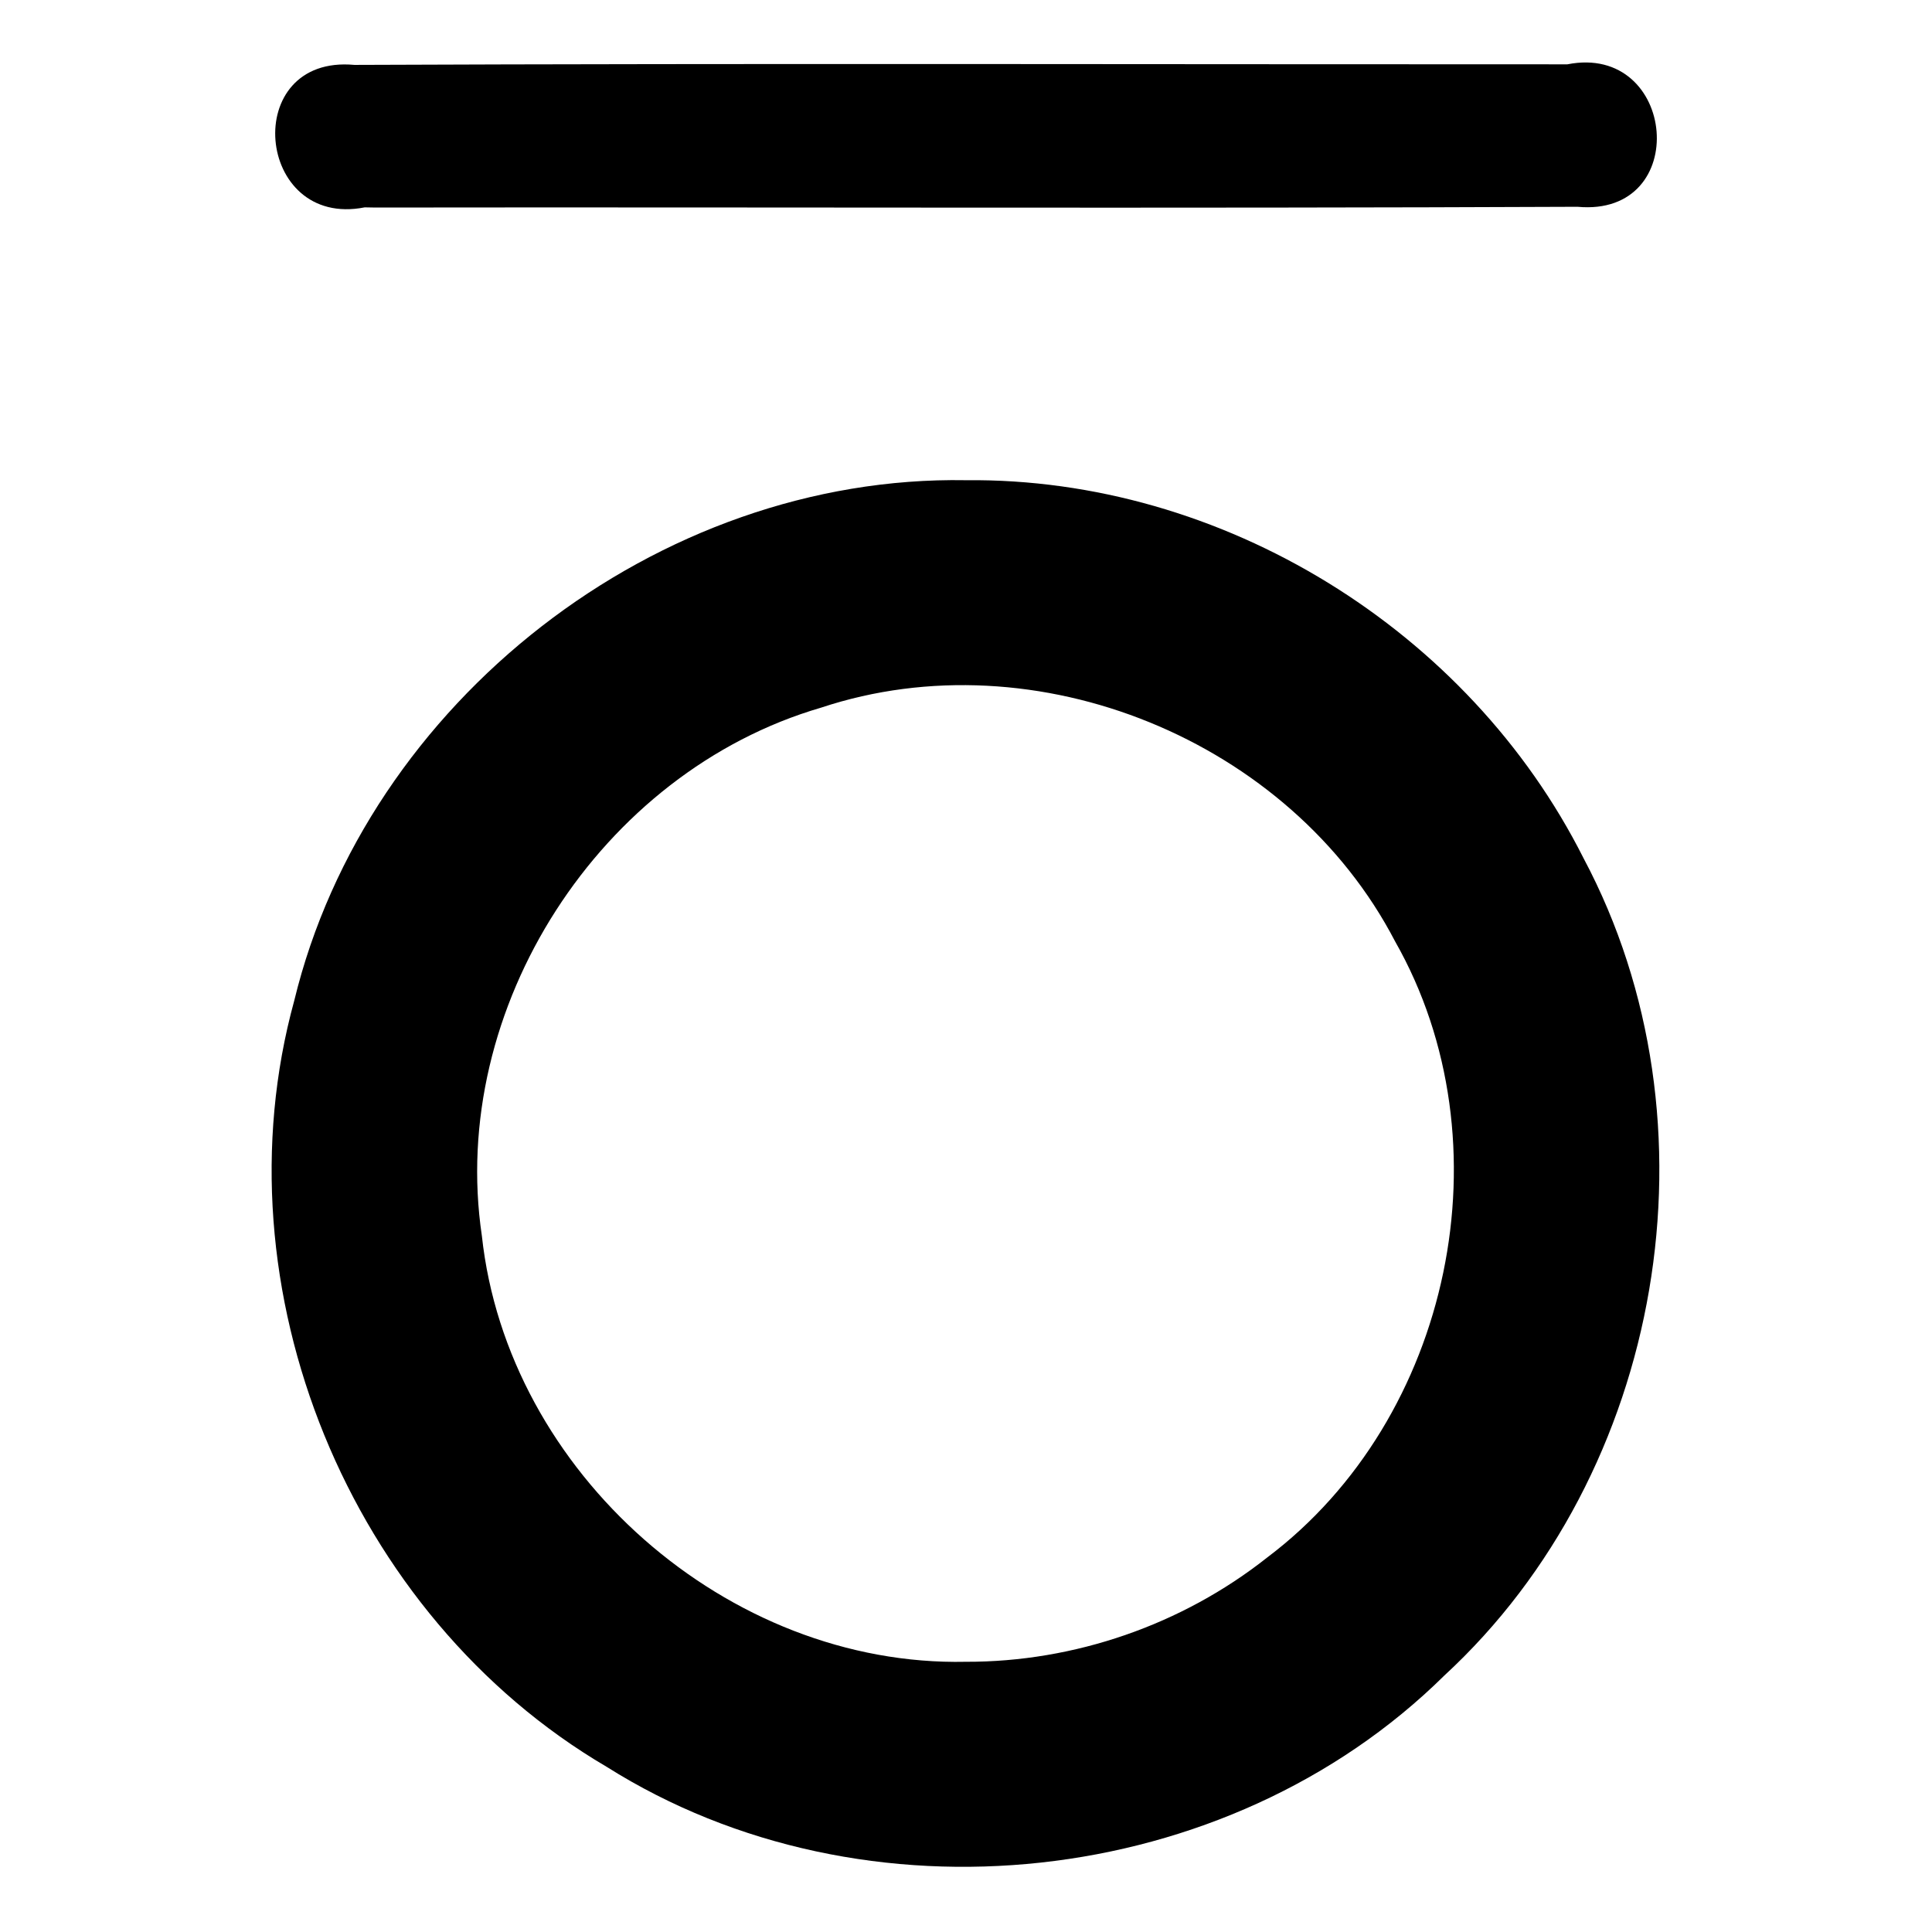 <?xml version="1.0" encoding="UTF-8" standalone="no"?>
<svg
   xmlns:dc="http://purl.org/dc/elements/1.1/"
   xmlns:cc="http://creativecommons.org/ns#"
   xmlns:rdf="http://www.w3.org/1999/02/22-rdf-syntax-ns#"
   xmlns:svg="http://www.w3.org/2000/svg"
   xmlns="http://www.w3.org/2000/svg"
   xmlns:sodipodi="http://sodipodi.sourceforge.net/DTD/sodipodi-0.dtd"
   xmlns:inkscape="http://www.inkscape.org/namespaces/inkscape"
   width="512"
   height="512"
   viewBox="0 0 512 512"
   version="1.1"
   id="svg4"
   sodipodi:docname="exposed sprinkler - Copy.svg"
   inkscape:version="0.92.1 r15371">
  <defs
     id="defs8" />
  <sodipodi:namedview
     pagecolor="#ffffff"
     bordercolor="#666666"
     borderopacity="1"
     objecttolerance="10"
     gridtolerance="10"
     guidetolerance="10"
     inkscape:pageopacity="0"
     inkscape:pageshadow="2"
     inkscape:window-width="640"
     inkscape:window-height="493"
     id="namedview6"
     showgrid="false"
     inkscape:zoom="0.4609375"
     inkscape:cx="256"
     inkscape:cy="256"
     inkscape:window-x="0"
     inkscape:window-y="0"
     inkscape:window-maximized="0"
     inkscape:current-layer="svg4" />
  <path
     id="path2"
     d="M 255.98,127.26 C 174.338,125.843 97.182,185.933 77.977,265.186 57.007,341.474 92.589,428.216 160.748,468.213 229.141,511.34 325.221,500.853 382.747,444.049 441.045,390.33 456.914,297.458 419.67,227.464 389.204,166.911 323.889,126.56 255.98,127.26 Z m 0,313.13 c -63.123,1.347 -121.516,-50.146 -128.279,-112.877 -8.974,-60.39 31.351,-122.858 89.861,-139.969 57.055,-18.955 124.444,8.645 152.144,61.92 30.31,53.262 15.033,126.47 -33.905,163.303 C 313.272,430.592 284.692,440.472 255.98,440.39 Z M 99.43,55 c 106.207,-0.133 212.426,0.266 318.626,-0.2 30.418,2.815 26.355,-43.488 -2.693,-37.752 -107.137,0.02 -214.288,-0.282 -321.418,0.152 -30.413,-2.809 -26.338,43.49 2.703,37.752 z" />
</svg>
